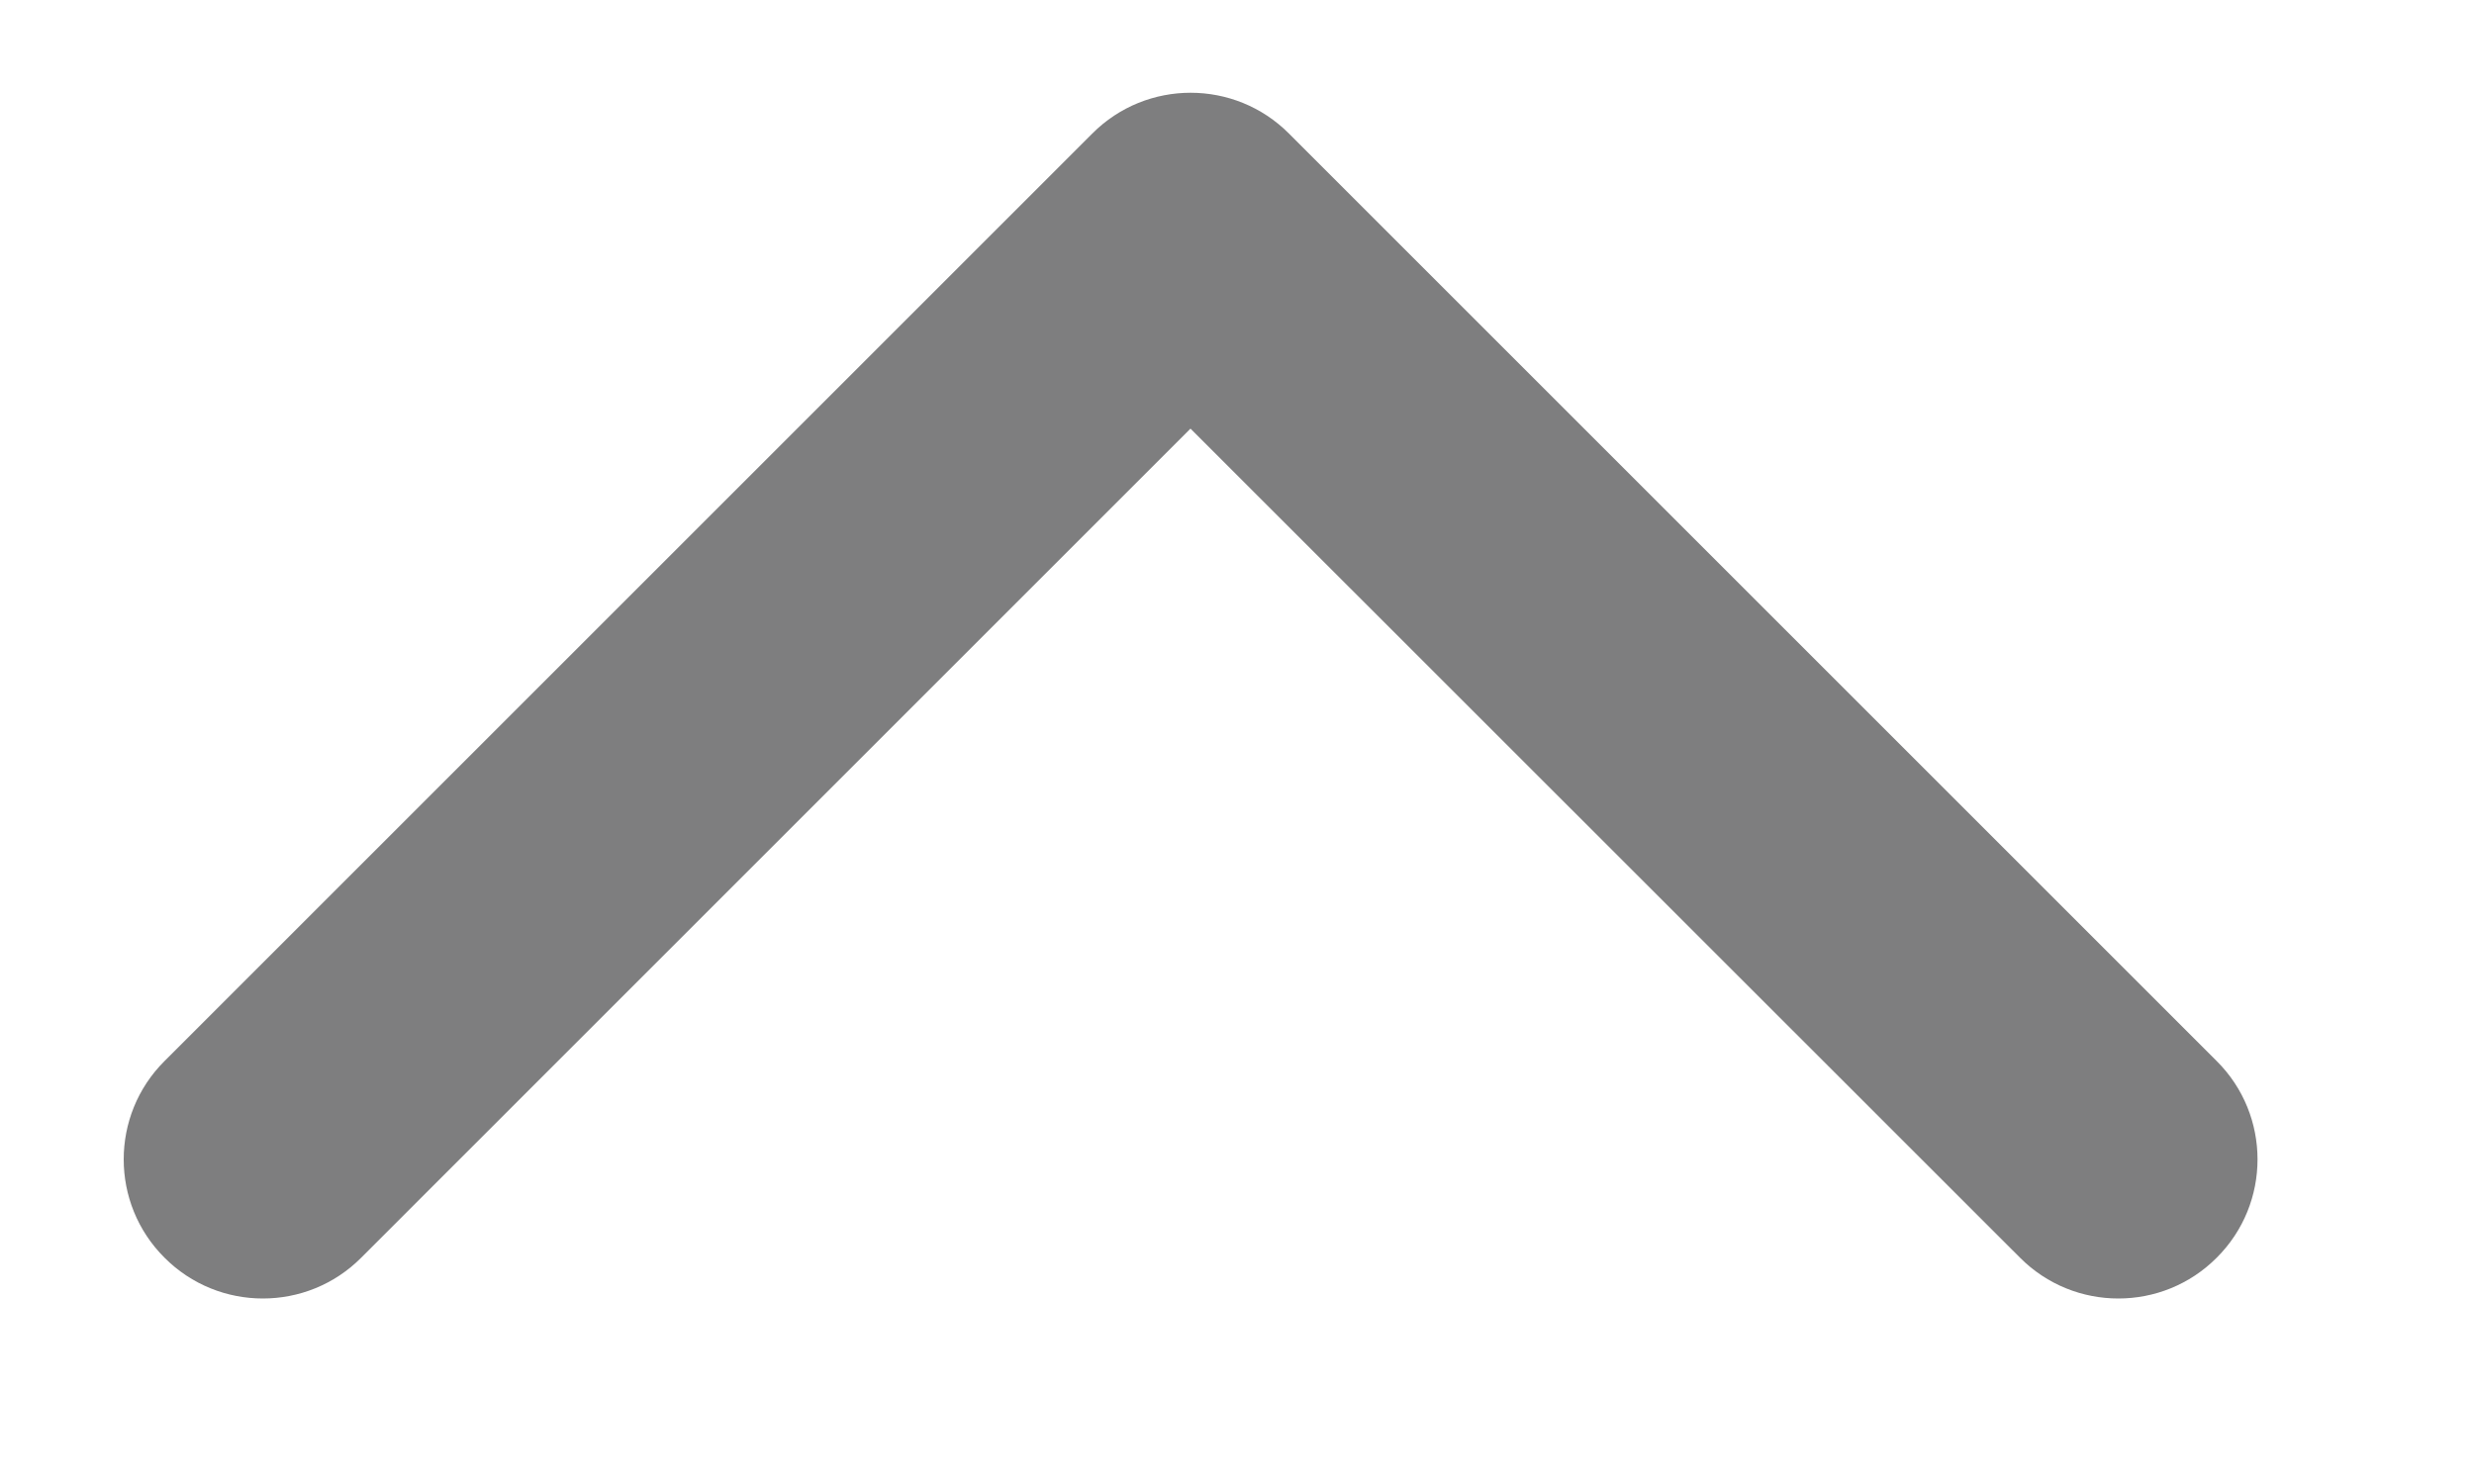 <svg width="10" height="6" viewBox="0 0 10 6" fill="none" xmlns="http://www.w3.org/2000/svg">
<path fill-rule="evenodd" clip-rule="evenodd" d="M0.665 5.085C0.445 4.866 0.445 4.509 0.665 4.29L4.415 0.54C4.634 0.32 4.991 0.32 5.21 0.54L8.96 4.29C9.18 4.509 9.18 4.866 8.96 5.085C8.741 5.305 8.384 5.305 8.165 5.085L4.812 1.733L1.46 5.085C1.241 5.305 0.884 5.305 0.665 5.085Z" fill="#7E7E7F"/>
</svg>
